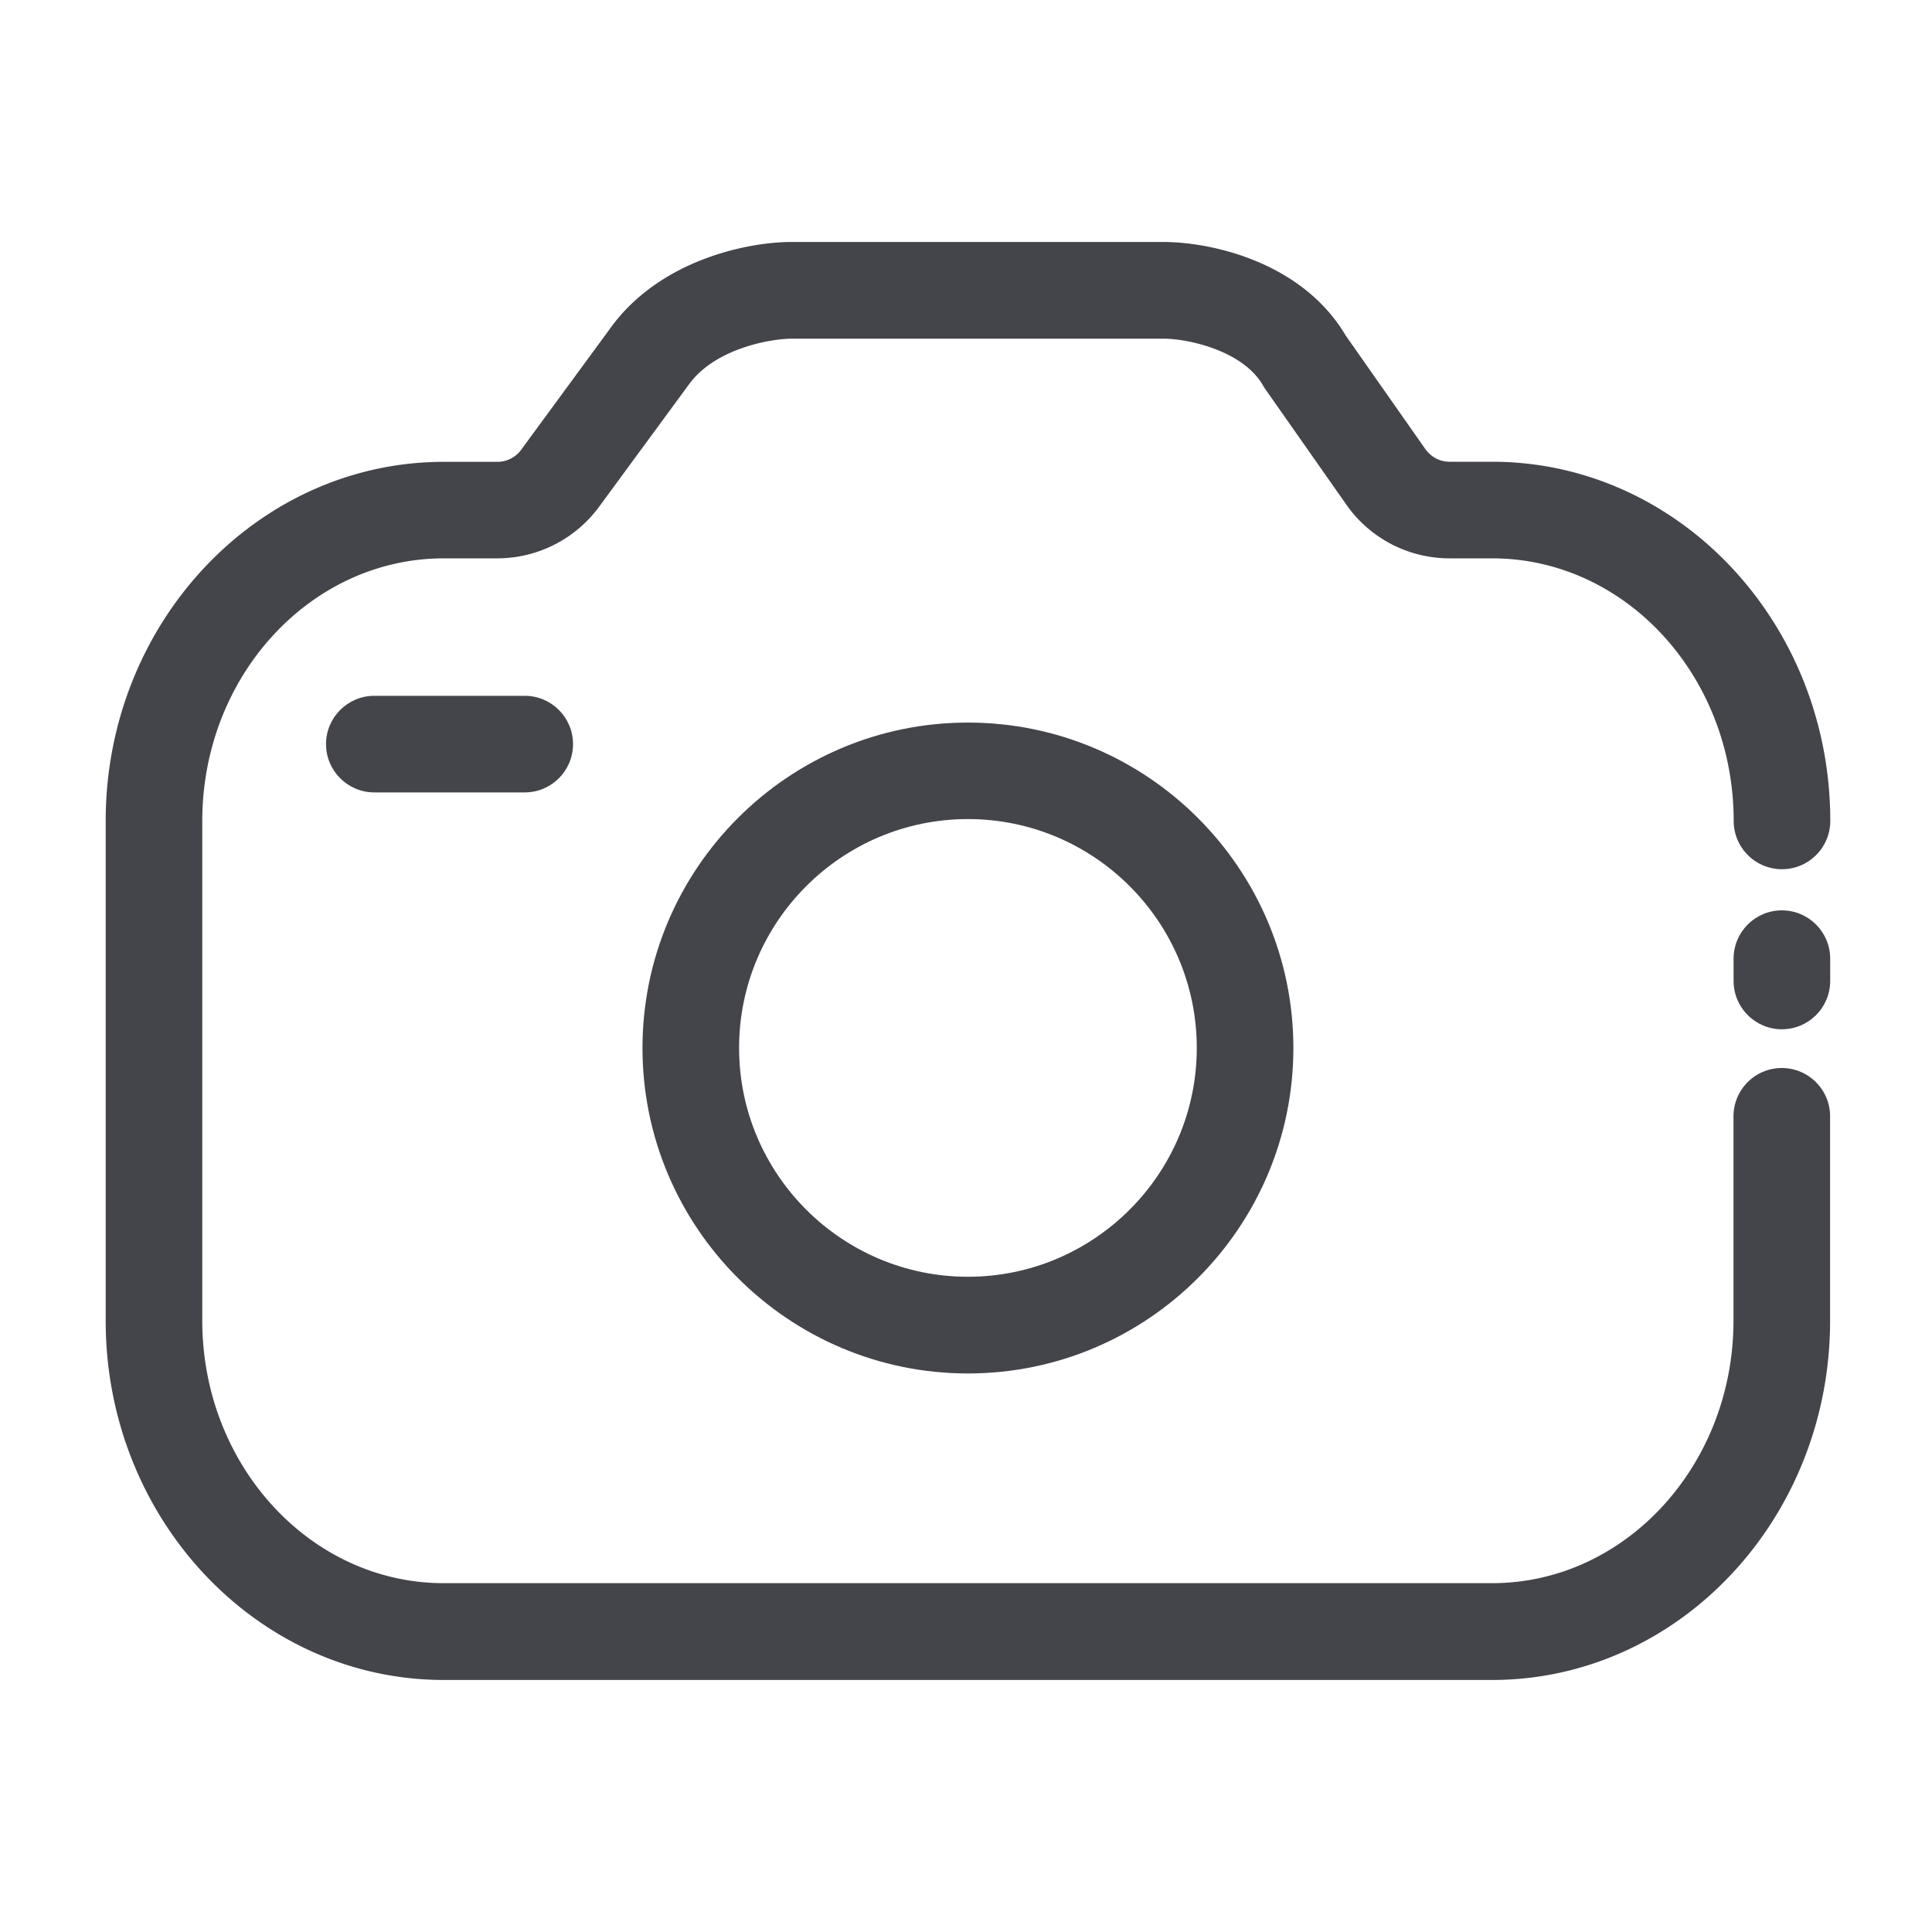 <?xml version="1.0" standalone="no"?><!DOCTYPE svg PUBLIC "-//W3C//DTD SVG 1.1//EN" "http://www.w3.org/Graphics/SVG/1.1/DTD/svg11.dtd"><svg t="1705908986591" class="icon" viewBox="0 0 1024 1024" version="1.1" xmlns="http://www.w3.org/2000/svg" p-id="82507" xmlns:xlink="http://www.w3.org/1999/xlink" width="200" height="200"><path d="M944.435 545.536c-14.131 0-25.6-11.469-25.6-25.6v-11.827c0-14.131 11.469-25.6 25.6-25.6s25.6 11.469 25.6 25.6v11.827c0 14.131-11.469 25.6-25.6 25.6z" fill="#44454A" p-id="82508"></path><path d="M790.835 890.419H235.213c-98.816 0-179.2-85.402-179.2-190.362V435.149c0-104.96 80.384-190.362 179.2-190.362h28.416c4.966 0 9.677-2.406 12.595-6.4l46.848-63.846c25.856-36.506 72.704-46.285 96.41-46.285h197.222c25.088 0 73.318 10.445 96.461 49.459l41.984 59.853c3.123 4.608 7.936 7.168 13.158 7.168h22.579c98.816 0 179.2 85.402 179.2 190.362 0 14.131-11.469 25.6-25.6 25.6s-25.6-11.469-25.6-25.6c0-76.749-57.395-139.162-128-139.162h-22.579c-22.17 0-42.854-10.957-55.296-29.286l-42.342-60.365c-0.461-0.666-0.87-1.28-1.229-1.946-10.752-18.739-40.141-24.832-52.685-24.832H419.482c-9.677 0-40.448 4.557-54.682 24.73-0.102 0.154-0.205 0.307-0.307 0.41l-47.002 64a67.005 67.005 0 0 1-53.862 27.29h-28.416c-70.605 0-128 62.464-128 139.162v264.858c0 76.749 57.395 139.162 128 139.162h555.571c70.605 0 128-62.464 128-139.162v-108.288c0-14.131 11.469-25.6 25.6-25.6s25.6 11.469 25.6 25.6v108.288c0.051 105.062-80.333 190.464-179.149 190.464z" fill="#44454A" p-id="82509"></path><path d="M513.024 727.962c-95.13 0-172.493-77.414-172.493-172.493S417.894 382.976 513.024 382.976s172.493 77.414 172.493 172.493-77.363 172.493-172.493 172.493z m0-293.837c-66.867 0-121.293 54.426-121.293 121.293s54.426 121.293 121.293 121.293 121.293-54.426 121.293-121.293-54.374-121.293-121.293-121.293zM278.118 419.994H198.4c-14.131 0-25.6-11.469-25.6-25.6s11.469-25.6 25.6-25.6h79.718c14.131 0 25.6 11.469 25.6 25.6s-11.469 25.6-25.6 25.6z" fill="#44454A" p-id="82510"></path></svg>